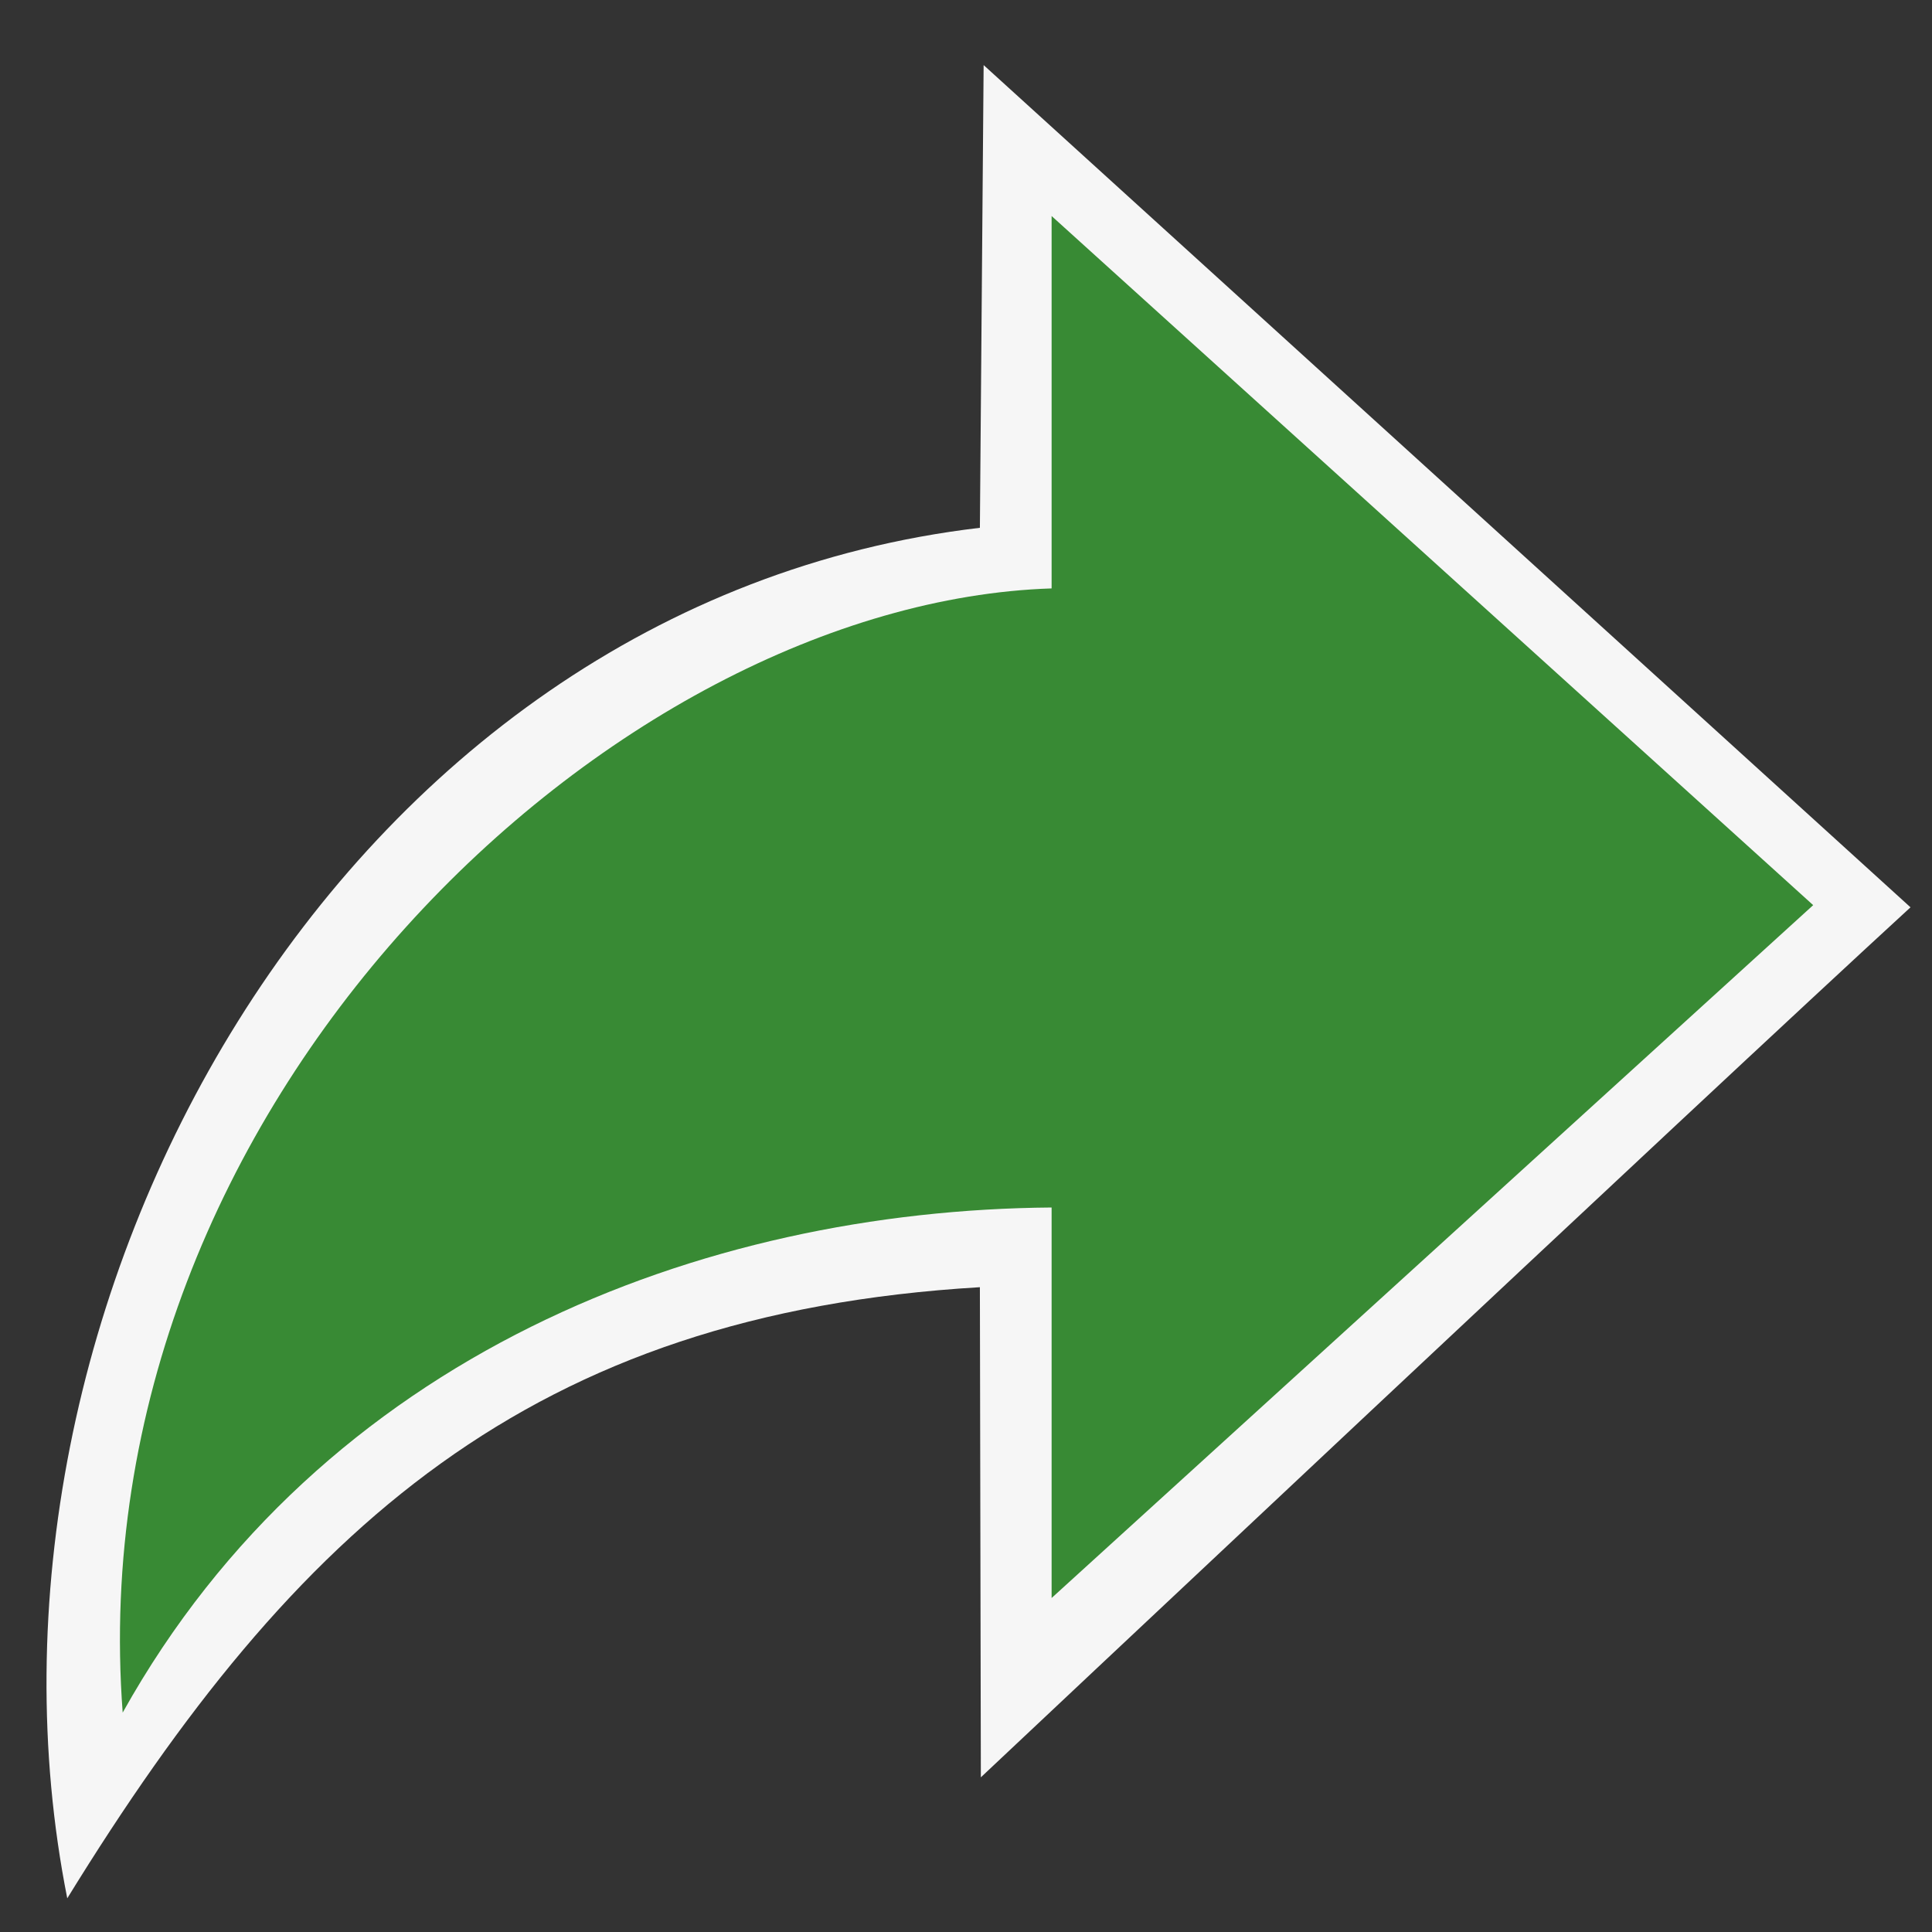 <svg xmlns="http://www.w3.org/2000/svg" xmlns:svg="http://www.w3.org/2000/svg" id="svg10" width="16" height="16" version="1.1"><rect width="100%" height="100%" fill="#333333" stroke="none"/><g id="layer1" display="inline"><path id="path4871" fill="#f6f6f6" fill-opacity="1" stroke="none" stroke-dasharray="none" stroke-linecap="butt" stroke-linejoin="miter" stroke-miterlimit="4" stroke-opacity="1" stroke-width=".123" d="m 8.146,0.539 -0.031,3.832 C 2.776,5 -0.409,10.853 0.557,15.721 2.453,12.641 4.397,10.881 8.115,10.66 l 0.008,4.059 c 0,0 5.965,-5.614 7.699,-7.205 z"/><path id="path20" fill="#388a34" fill-opacity="1" stroke="none" stroke-dasharray="none" stroke-linecap="butt" stroke-linejoin="miter" stroke-miterlimit="4" stroke-opacity="1" stroke-width=".123" d="M 1.016,14.183 C 2.669,11.219 5.815,10.022 8.709,10 v 3.234 L 15.016,7.496 8.709,1.789 V 4.873 C 5.085,4.991 0.637,9.133 1.016,14.183 Z"/></g></svg>